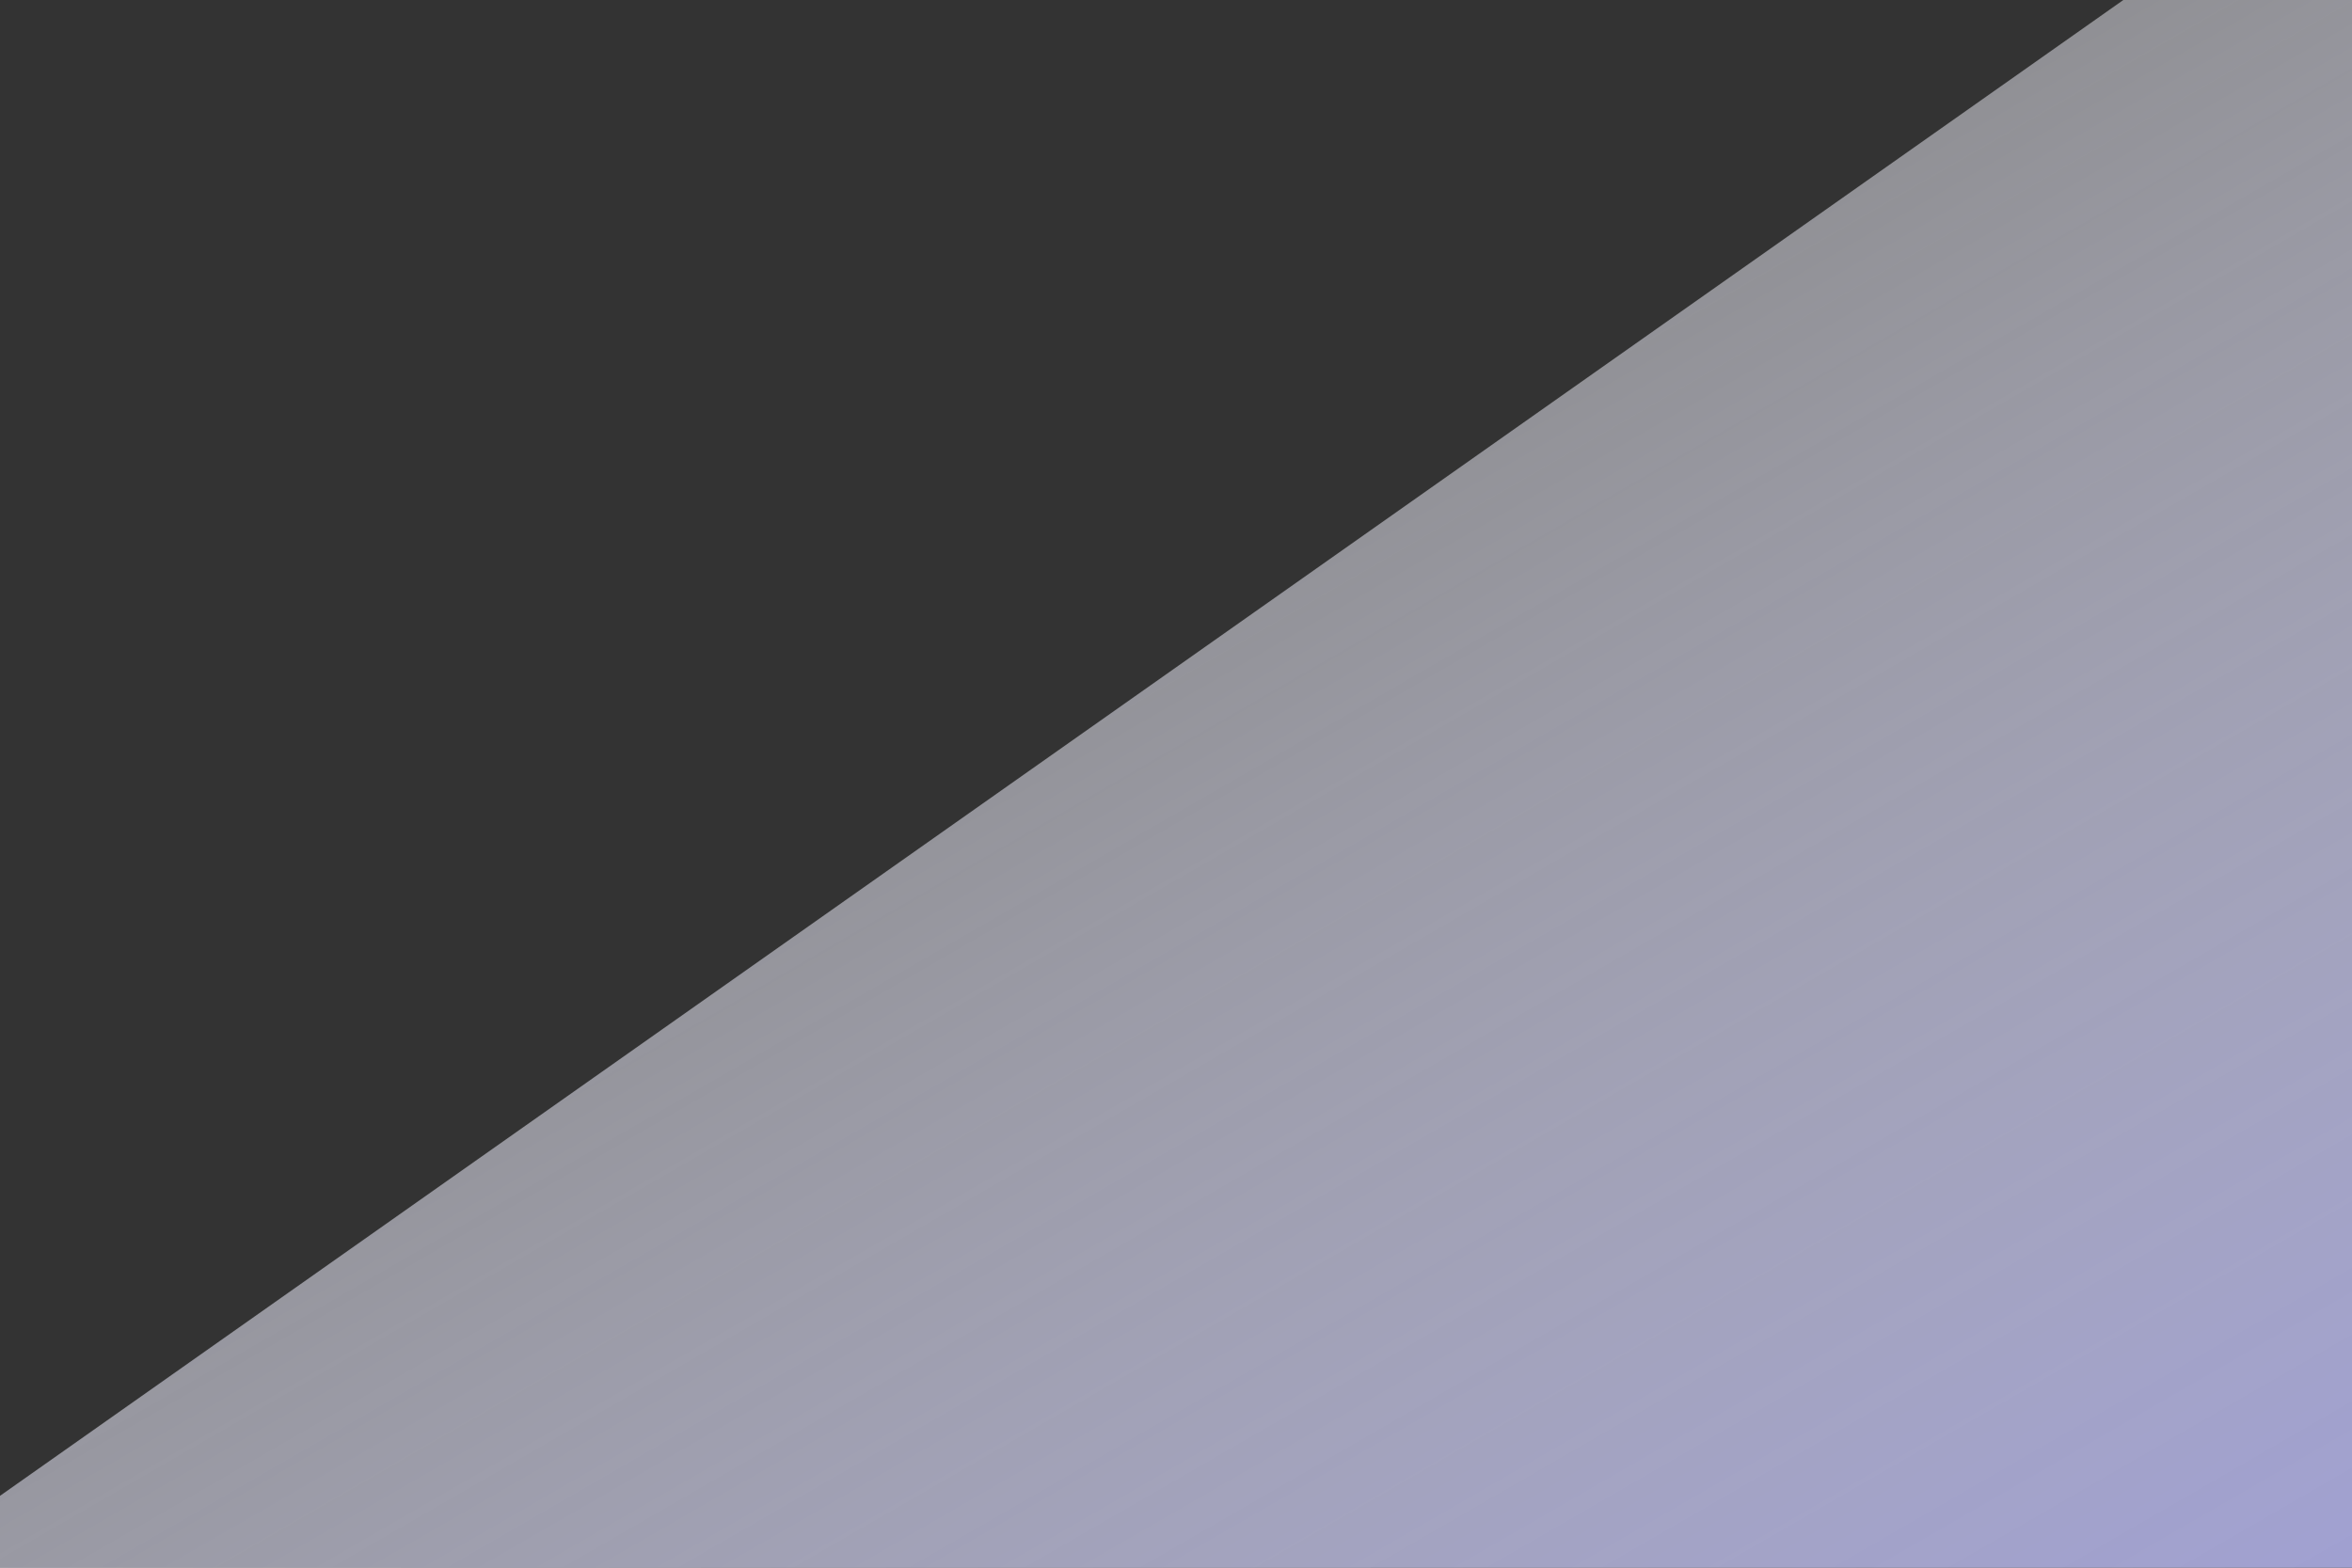 <?xml version="1.0" encoding="utf-8"?>
<!-- Generator: Adobe Illustrator 16.1.0, SVG Export Plug-In . SVG Version: 6.00 Build 0)  -->
<!DOCTYPE svg PUBLIC "-//W3C//DTD SVG 1.1//EN" "http://www.w3.org/Graphics/SVG/1.1/DTD/svg11.dtd">
<svg version="1.1" id="Layer_1" xmlns="http://www.w3.org/2000/svg" xmlns:xlink="http://www.w3.org/1999/xlink" x="0px" y="0px"
	 width="900px" height="600px" viewBox="0 0 900 600" enable-background="new 0 0 900 600" xml:space="preserve">
<rect x="0" y="0" width="900" height="600" fill="#333333" stroke="none"/>
<linearGradient id="SVGID_1_" gradientUnits="userSpaceOnUse" x1="356.72" y1="363.033" x2="638.402" y2="-124.855" gradientTransform="matrix(1 0 0 -1 54 595)">
	<stop  offset="0" style="stop-color:#EDEDF6;stop-opacity:0.5"/>
	<stop  offset="1" style="stop-color:#A0A0D1"/>
</linearGradient>
<polygon fill="url(#SVGID_1_)" points="0,572.5 812.5,0 900,0 900,600 0,600 "/>
</svg>